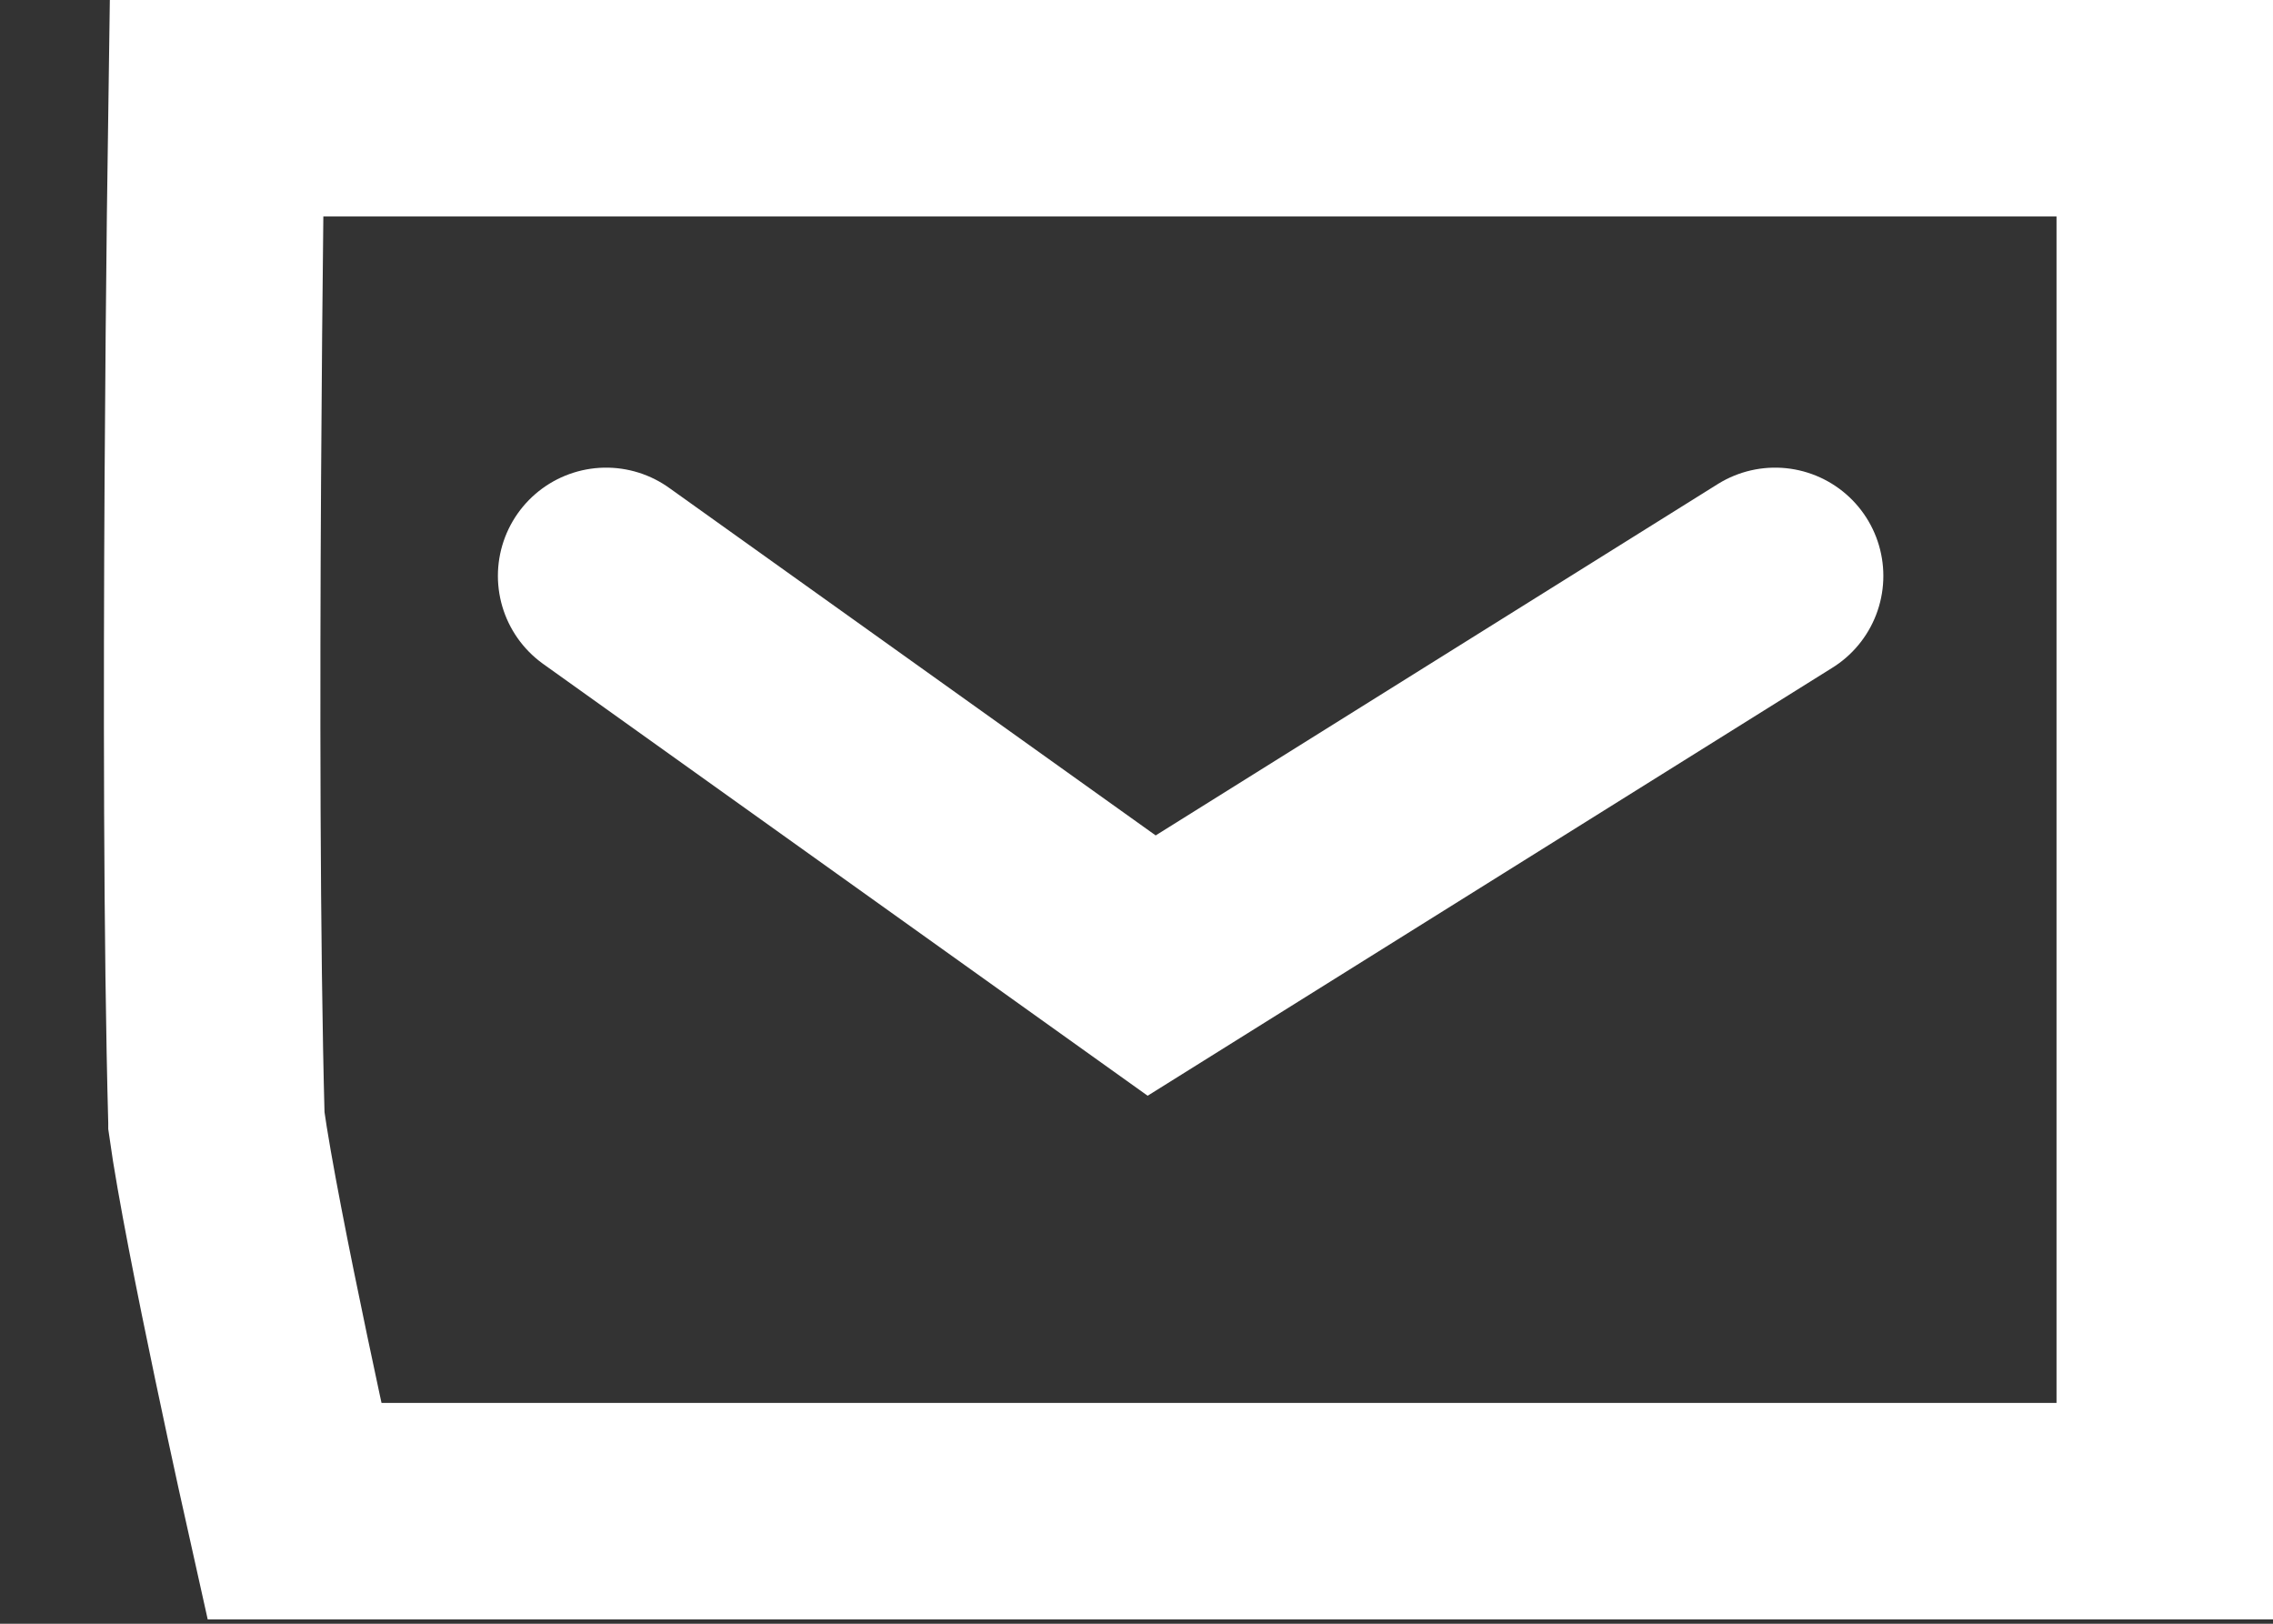 <svg width="21" height="15" viewBox="0 0 21 15" xmlns="http://www.w3.org/2000/svg">
  <rect x="0" y="0" width="21" height="15" fill="#333333" stroke="none"/>
  <g stroke="#FFF" stroke-width="2" fill="none">
    <path d="M2 10.36C1.91 7.048 2 1 2 1h18v12.96H2.72s-.58-2.592-.72-3.6z" vector-effect="non-scaling-stroke"/>
    <path d="M5.6 5.32l5.04 3.6 5.76-3.6" stroke-linecap="round" vector-effect="non-scaling-stroke"/>
  </g>
</svg>
